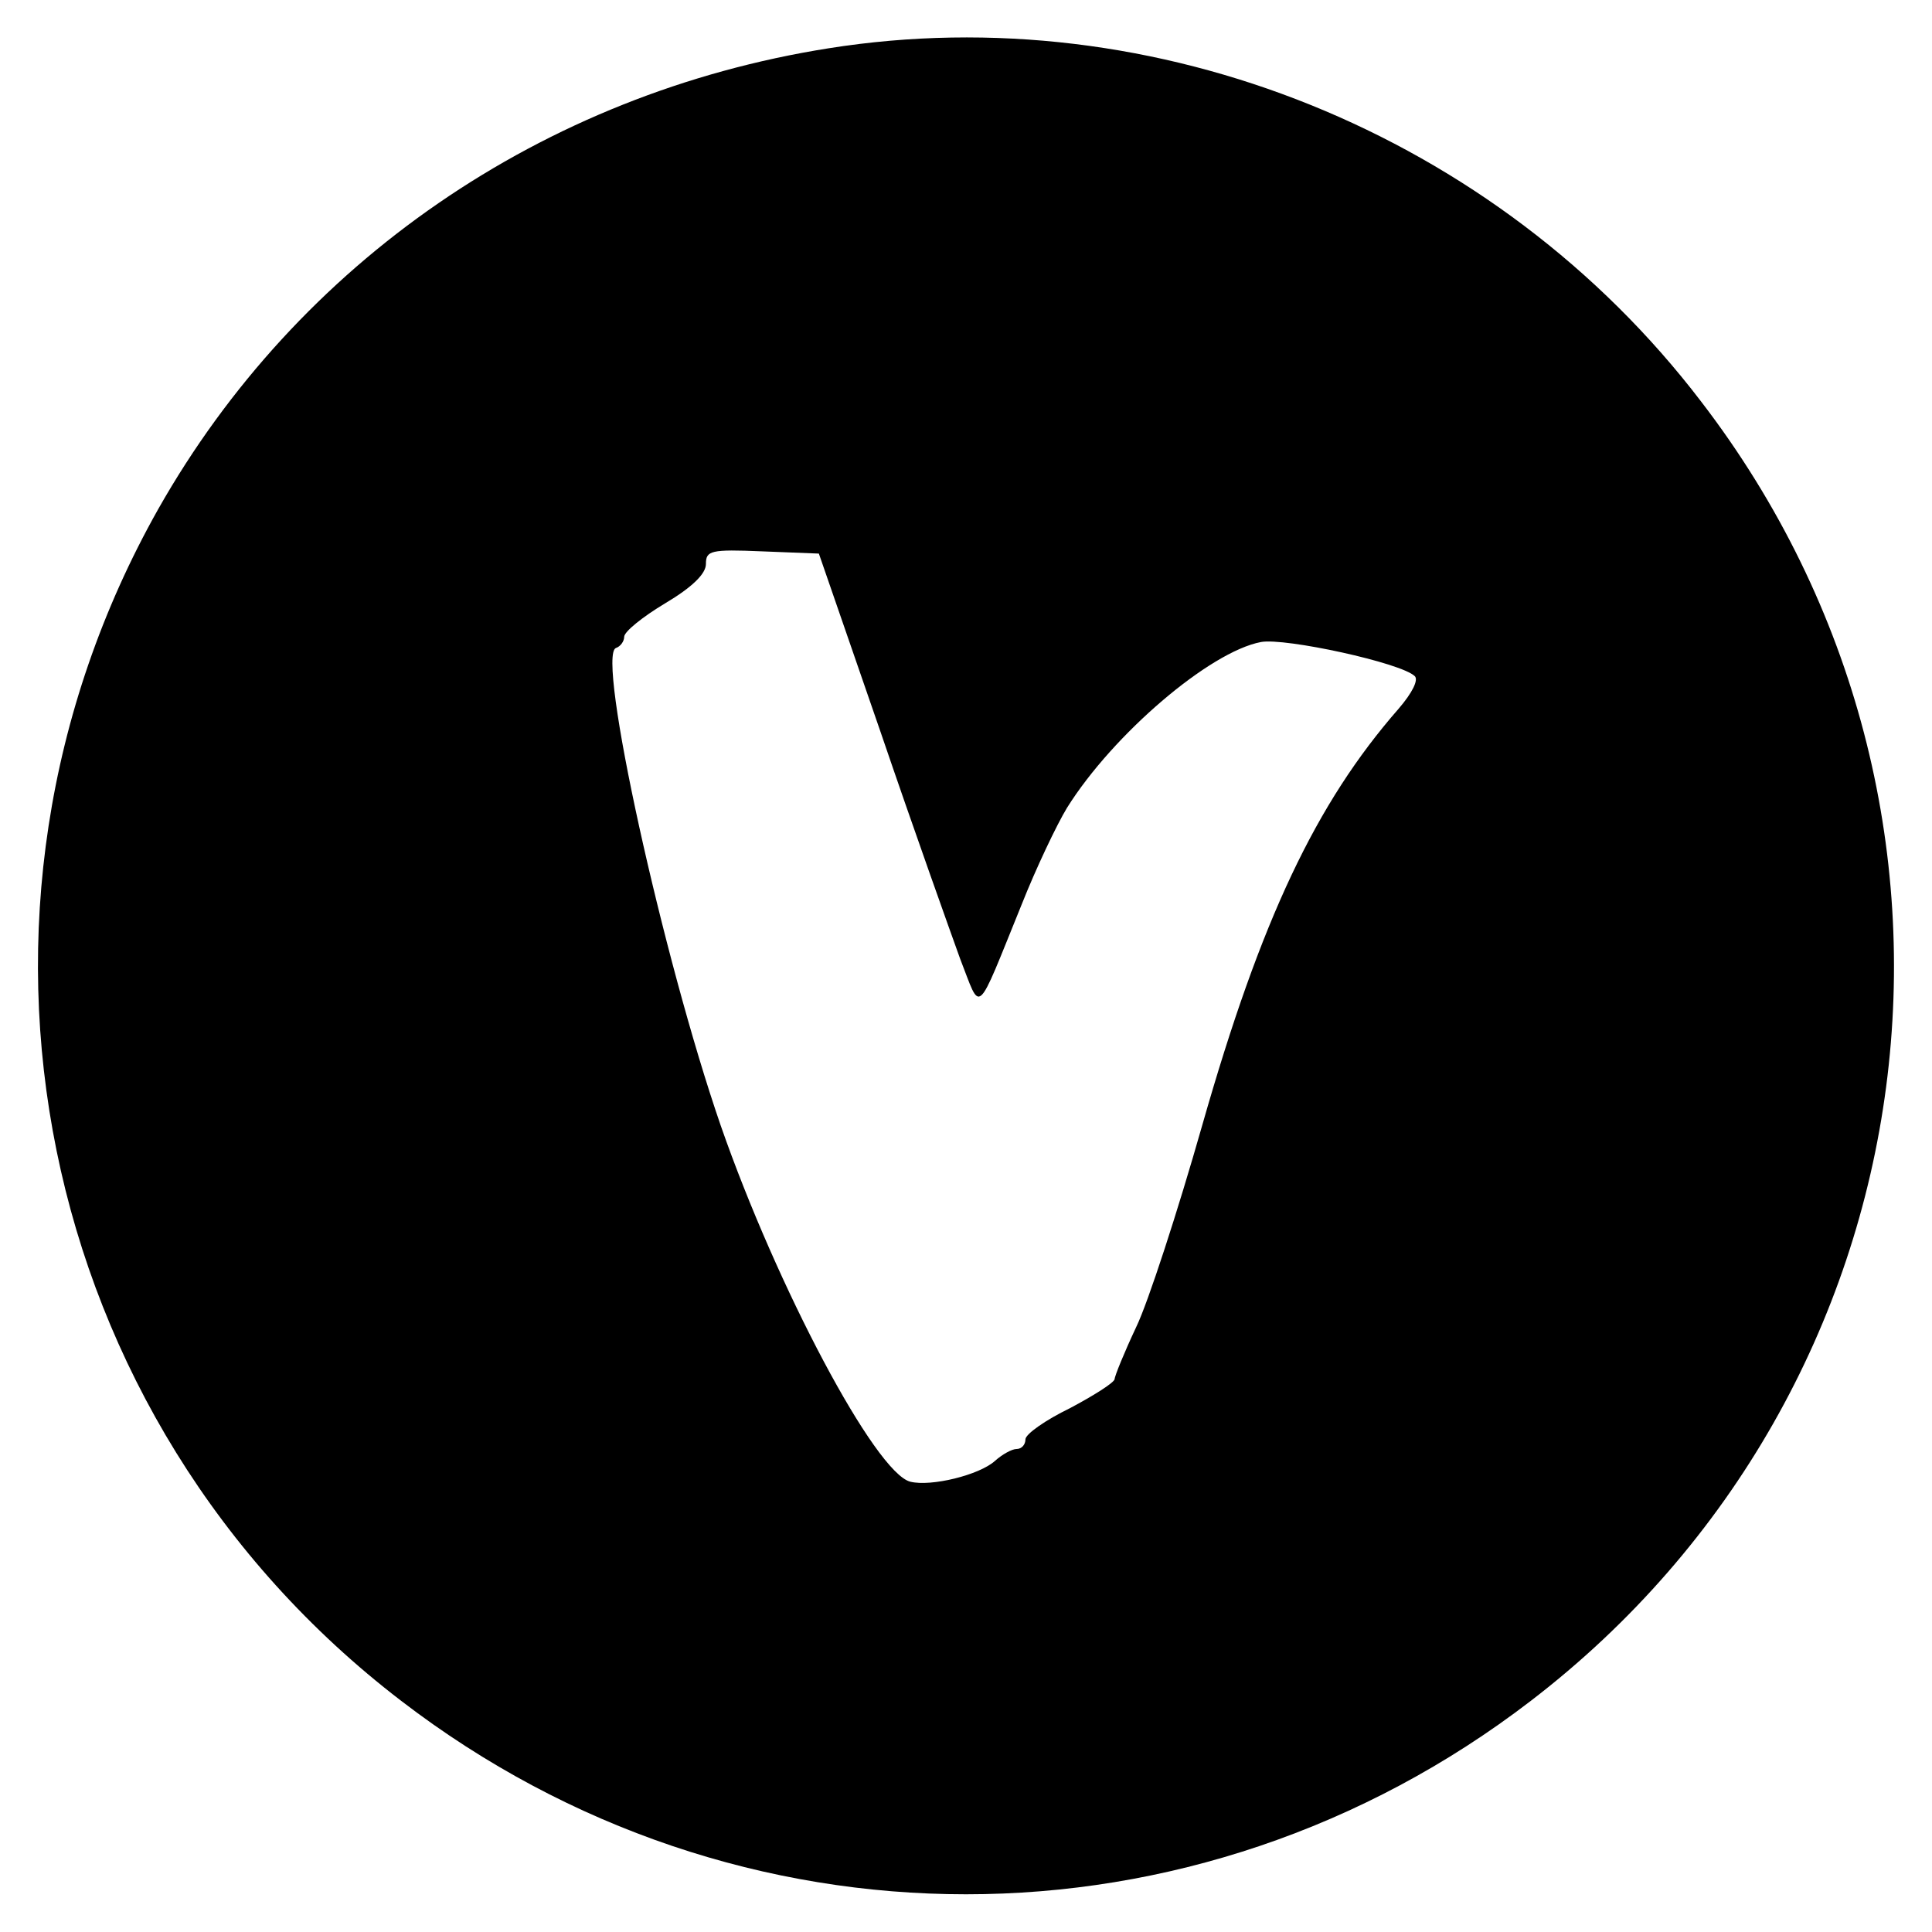 <?xml version="1.0" standalone="no"?>
<!DOCTYPE svg PUBLIC "-//W3C//DTD SVG 20010904//EN"
 "http://www.w3.org/TR/2001/REC-SVG-20010904/DTD/svg10.dtd">
<svg version="1.0" xmlns="http://www.w3.org/2000/svg"
 width="260pt" height="260pt" viewBox="0 0 260 260"
 preserveAspectRatio="xMidYMid meet">
<g transform="translate(0,260) scale(0.1,-0.1)"
fill="#000000" stroke="none">
<path d="M1115 2535 c-385 -61 -714 -288 -902 -620 -306 -543 -168 -1225 327
-1604 452 -347 1068 -347 1520 0 548 420 651 1200 229 1749 -275 360 -734 545
-1174 475z m70 -920 c45 -132 94 -269 107 -305 29 -74 20 -82 83 73 19 48 47
107 61 130 62 99 192 210 261 223 32 6 189 -28 207 -46 5 -5 -3 -22 -22 -44
-111 -127 -185 -283 -264 -560 -33 -116 -73 -239 -89 -272 -16 -34 -29 -66
-29 -70 -1 -5 -28 -22 -60 -39 -33 -16 -60 -35 -60 -42 0 -7 -5 -13 -12 -13
-6 0 -19 -7 -29 -16 -21 -19 -86 -35 -114 -28 -47 12 -179 261 -255 479 -78
226 -168 634 -141 643 6 2 11 9 11 15 0 7 25 27 55 45 37 22 55 40 55 53 0 18
6 20 76 17 l76 -3 83 -240z"/>
</g>
</svg>
